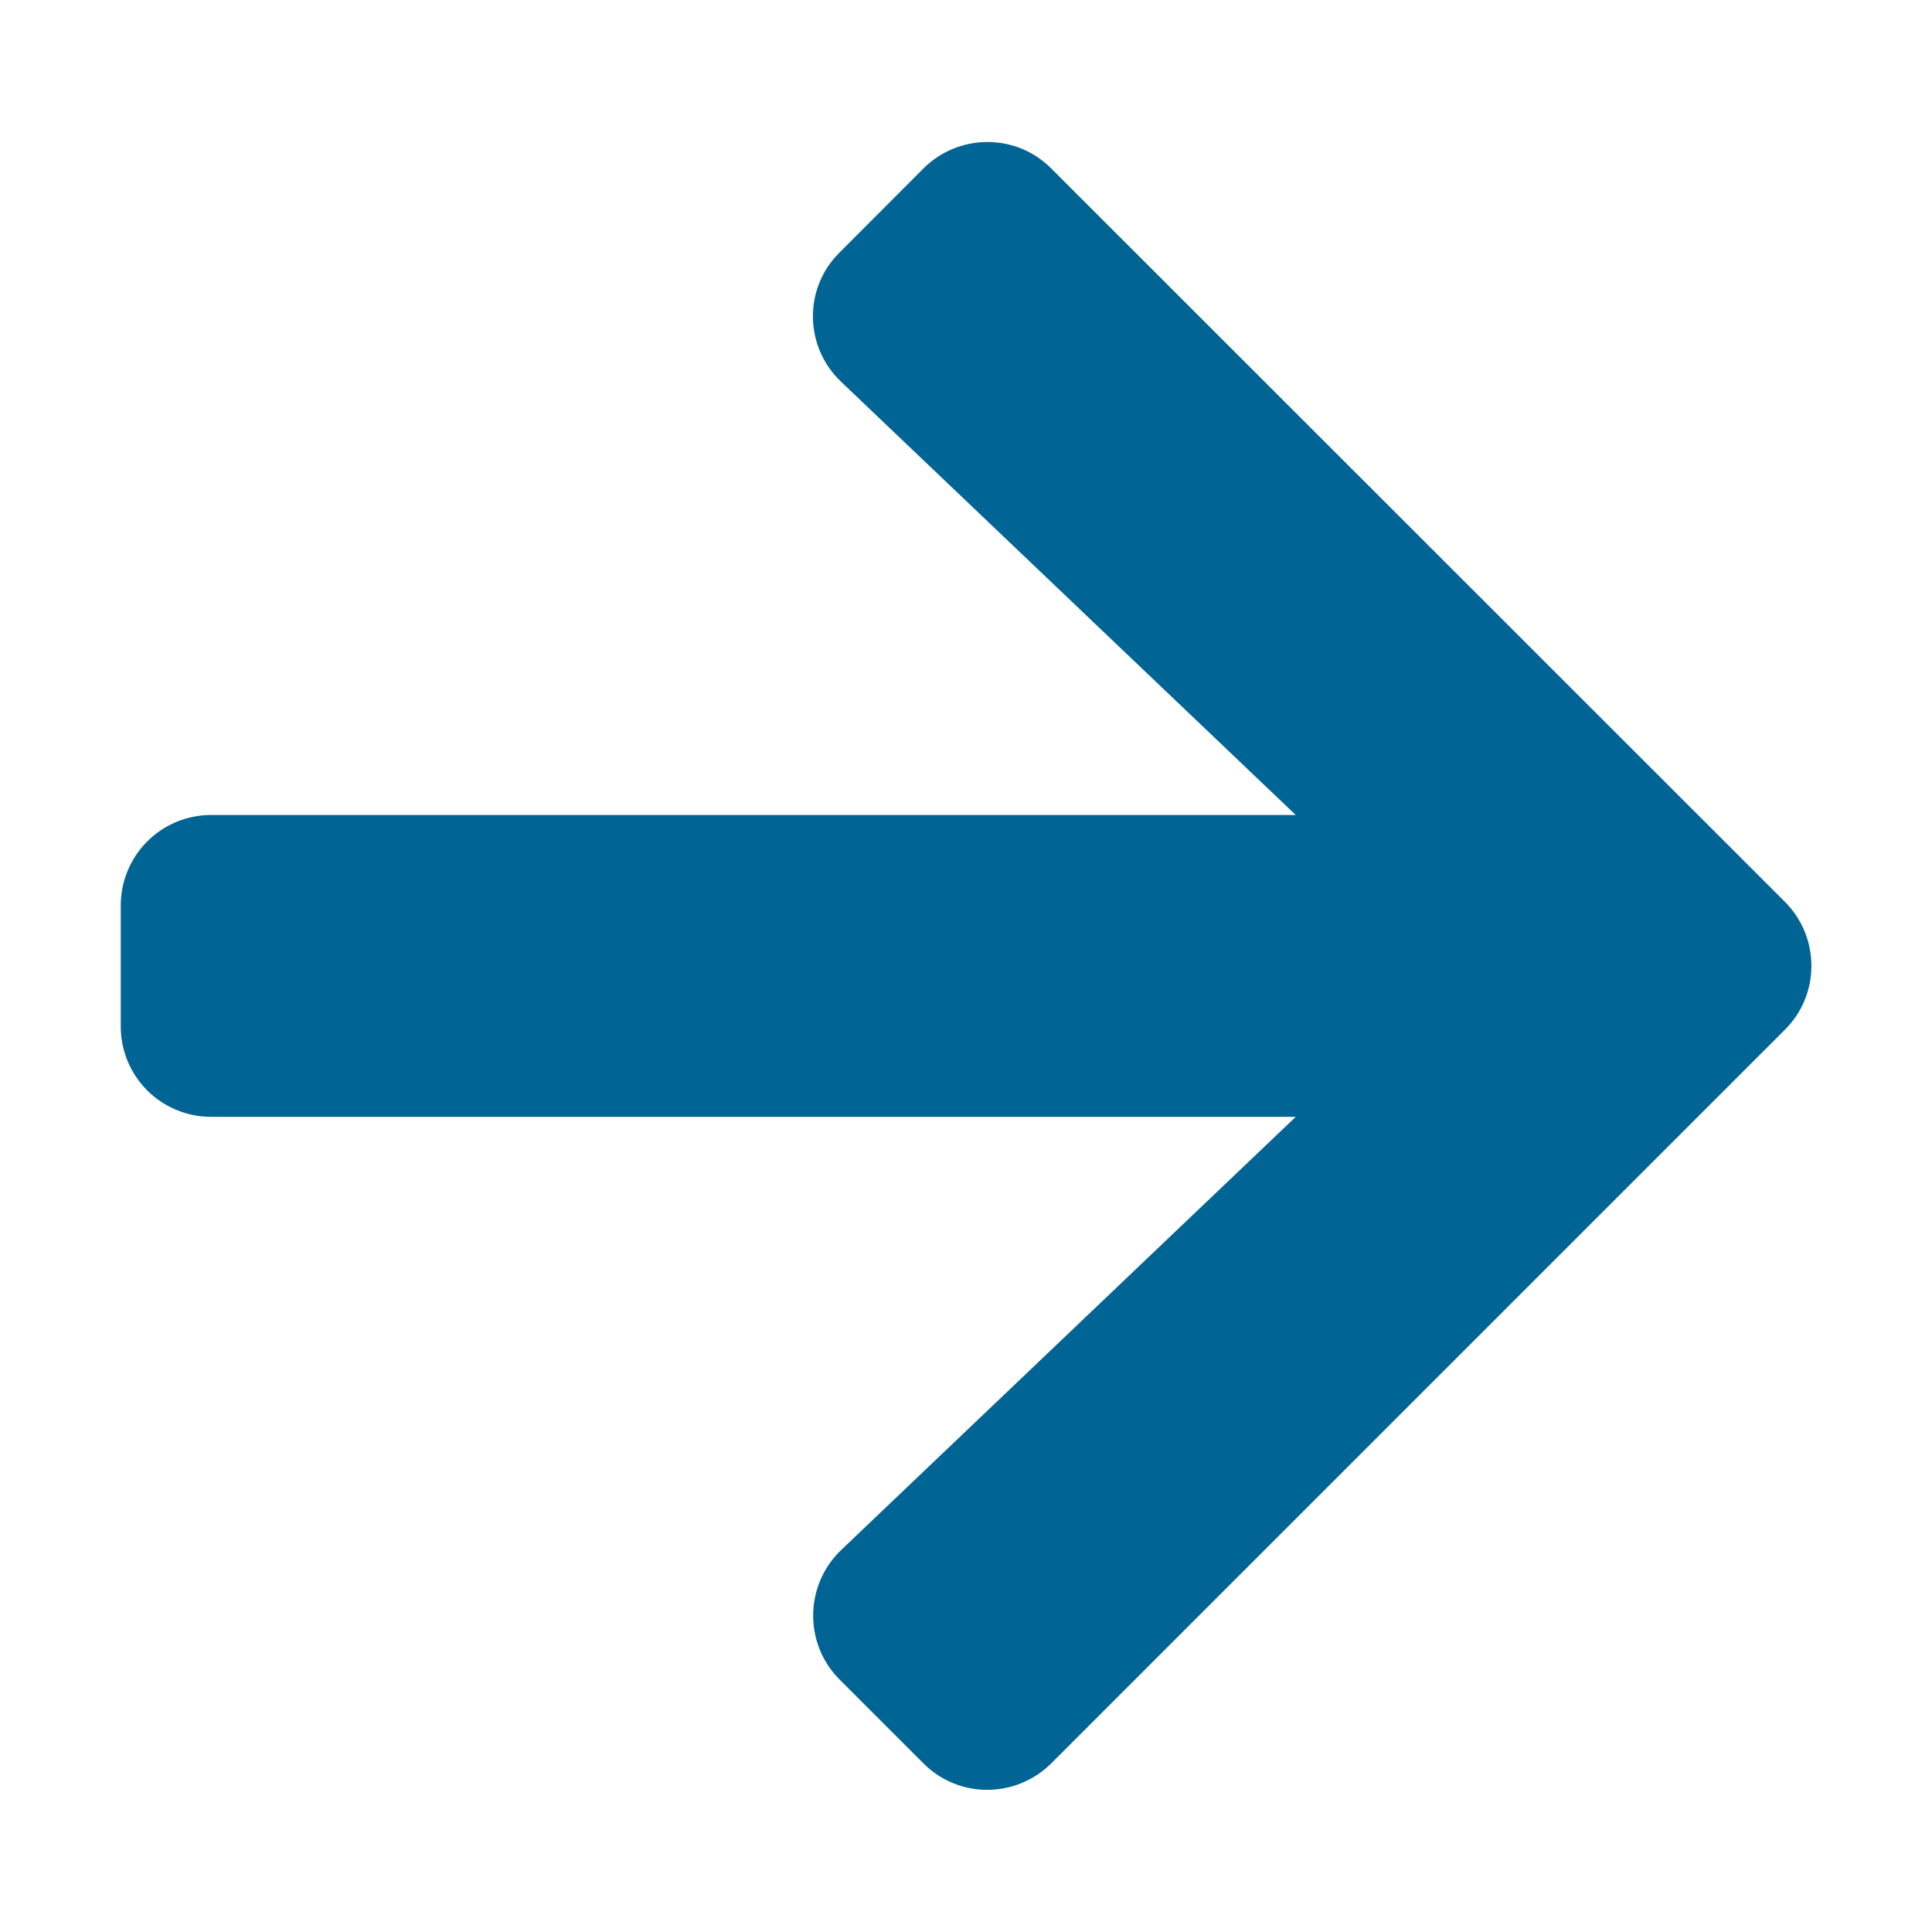 <?xml version="1.0" encoding="utf-8" ?>
<svg xmlns="http://www.w3.org/2000/svg" xmlns:xlink="http://www.w3.org/1999/xlink" width="12" height="12" viewBox="0 0 12 12">
	<defs>
		<clipPath id="clipPath6938696294">
			<path d="M0 0L12 0L12 12L0 12L0 0Z" fill-rule="nonzero" transform="matrix(1 0 0 1 0 0)"/>
		</clipPath>
	</defs>
	<g clip-path="url(#clipPath6938696294)">
		<path d="M4.465 0.686L4.985 0.165C5.205 -0.055 5.562 -0.055 5.78 0.165L10.336 4.719C10.556 4.939 10.556 5.296 10.336 5.514L5.78 10.07C5.559 10.29 5.203 10.29 4.985 10.07L4.465 9.55C4.242 9.327 4.247 8.964 4.474 8.746L7.298 6.055L0.562 6.055C0.251 6.055 0 5.804 0 5.493L0 4.743C0 4.431 0.251 4.18 0.562 4.18L7.298 4.18L4.474 1.489C4.245 1.271 4.24 0.908 4.465 0.686Z" fill-rule="nonzero" transform="matrix(1 0 0 1 0.75 0.882)" fill="rgb(0, 100, 148)"/>
	</g>
</svg>
